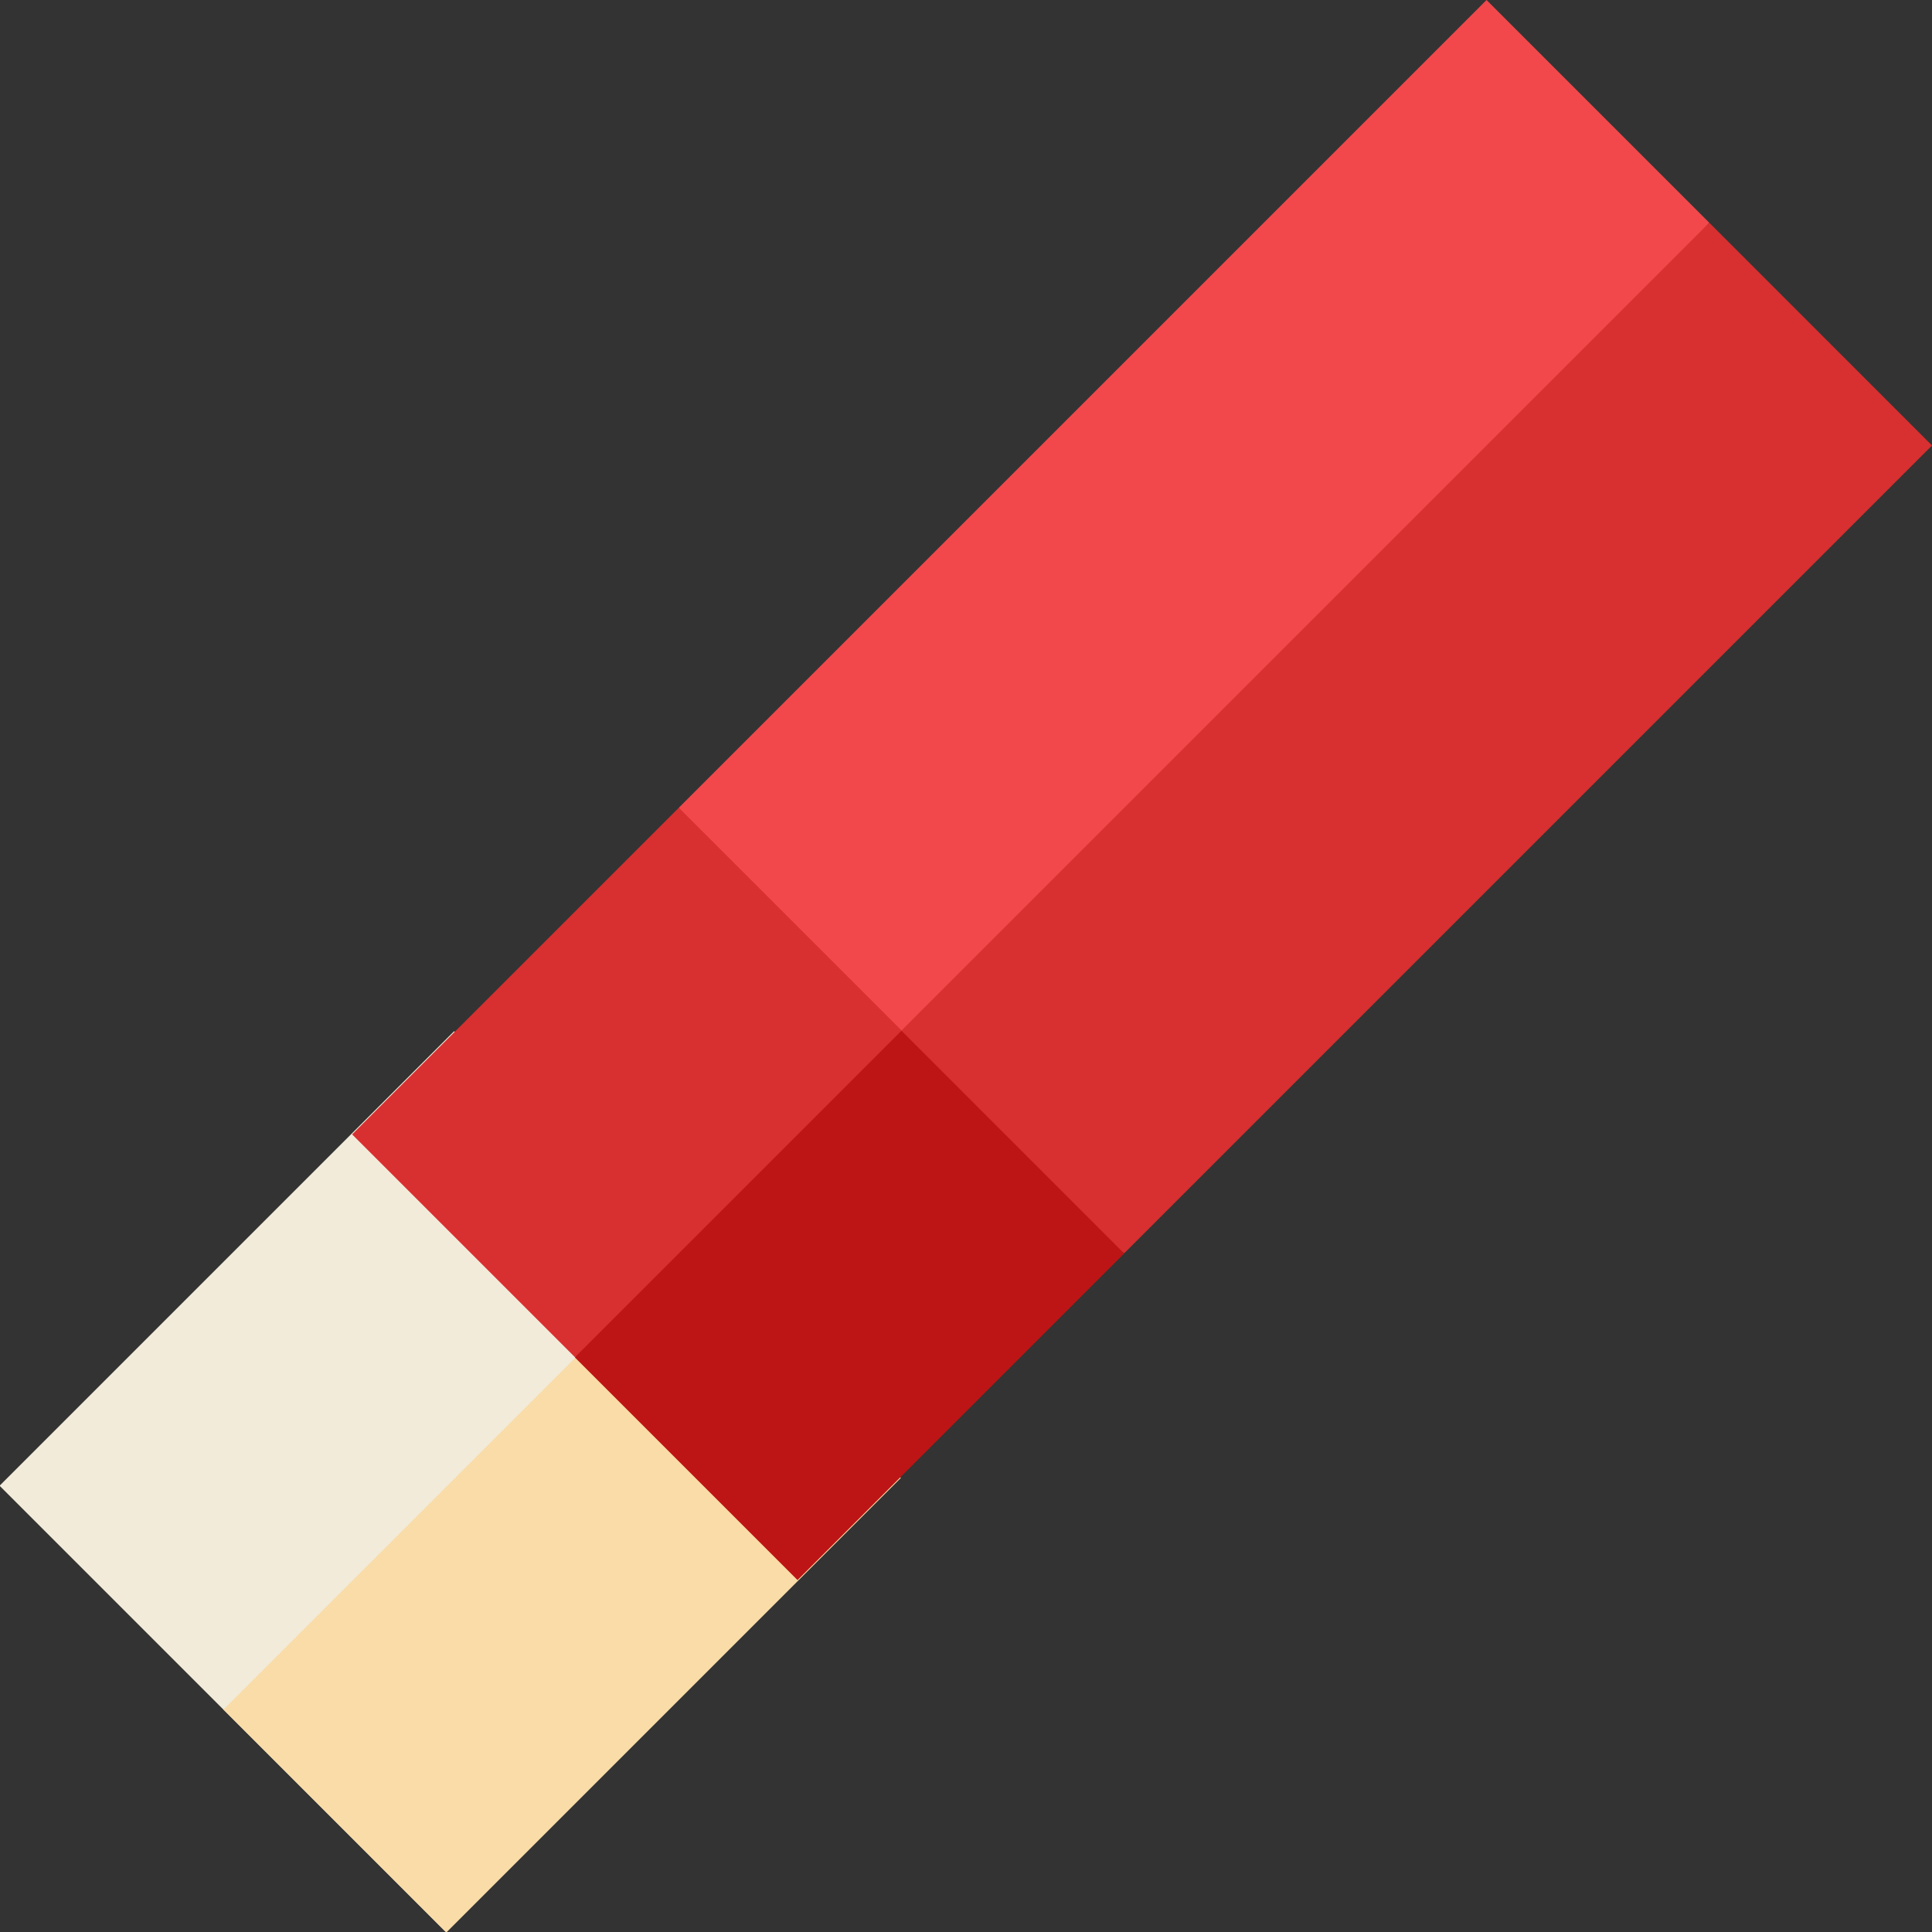 <?xml version="1.0" encoding="UTF-8" standalone="no"?>
<!-- Generator: Adobe Illustrator 19.0.0, SVG Export Plug-In . SVG Version: 6.00 Build 0)  -->

<svg
   xmlns:dc="http://purl.org/dc/elements/1.1/"
   xmlns:cc="http://creativecommons.org/ns#"
   xmlns:rdf="http://www.w3.org/1999/02/22-rdf-syntax-ns#"
   xmlns:svg="http://www.w3.org/2000/svg"
   xmlns="http://www.w3.org/2000/svg"
   xmlns:sodipodi="http://sodipodi.sourceforge.net/DTD/sodipodi-0.dtd"
   xmlns:inkscape="http://www.inkscape.org/namespaces/inkscape"
   version="1.1"
   id="Layer_1"
   x="0px"
   y="0px"
   viewBox="0 0 512.002 512.002"
   style="enable-background:new 0 0 512.002 512.002;"
   xml:space="preserve"
   sodipodi:docname="delete.svg"
   inkscape:export-filename="/home/mverot/www/SaRoomAn/images/icones/delete.png"
   inkscape:export-xdpi="2.9999883"
   inkscape:export-ydpi="2.9999883"
   inkscape:version="0.92.3 (2405546, 2018-03-11)"><rect x="0" y="0" width="512.002" height="512.002" fill="#333333" stroke="none"/><defs
   id="defs57" /><sodipodi:namedview
   pagecolor="#ffffff"
   bordercolor="#666666"
   borderopacity="1"
   objecttolerance="10"
   gridtolerance="10"
   guidetolerance="10"
   inkscape:pageopacity="0"
   inkscape:pageshadow="2"
   inkscape:window-width="1920"
   inkscape:window-height="1051"
   id="namedview55"
   showgrid="false"
   inkscape:object-paths="true"
   inkscape:snap-intersection-paths="true"
   inkscape:snap-smooth-nodes="true"
   inkscape:snap-midpoints="true"
   inkscape:snap-page="true"
   inkscape:snap-bbox="true"
   inkscape:bbox-paths="true"
   inkscape:bbox-nodes="true"
   inkscape:snap-bbox-edge-midpoints="true"
   inkscape:snap-bbox-midpoints="true"
   inkscape:zoom="0.23046784"
   inkscape:cx="-2022.4931"
   inkscape:cy="-432.85099"
   inkscape:window-x="0"
   inkscape:window-y="0"
   inkscape:window-maximized="1"
   inkscape:current-layer="Layer_1" />











<g
   id="g24">
</g>
<g
   id="g26">
</g>
<g
   id="g28">
</g>
<g
   id="g30">
</g>
<g
   id="g32">
</g>
<g
   id="g34">
</g>
<g
   id="g36">
</g>
<g
   id="g38">
</g>
<g
   id="g40">
</g>
<g
   id="g42">
</g>
<g
   id="g44">
</g>
<g
   id="g46">
</g>
<g
   id="g48">
</g>
<g
   id="g50">
</g>
<g
   id="g52">
</g>
<rect
   x="359.53"
   y="10.547"
   transform="matrix(-3.539,-3.539,0.481,-0.481,1385.365,1789.357)"
   style="fill:#f2ebd9;stroke-width:0.542"
   width="33.391"
   height="250.432"
   id="rect18-3" /><rect
   x="359.53"
   y="10.547"
   transform="matrix(-1.769,-1.769,0.481,-0.481,749.22,1153.212)"
   style="fill:#f9dca7;fill-opacity:1;stroke-width:0.767"
   width="33.391"
   height="250.432"
   id="rect18-3-7" /><polygon
   style="fill:#f2484b"
   points="195.629,347.854 409.683,102.319 350.655,43.291 136.601,257.345 "
   id="polygon14"
   transform="translate(43.291,-43.291)" /><polygon
   style="fill:#d82f30"
   points="179.889,332.113 254.657,375.401 468.711,161.347 409.683,102.319 "
   id="polygon16"
   transform="translate(43.291,-43.291)" /><polygon
   style="fill:#d82f30"
   points="50.027,343.918 109.055,402.946 167.852,375.631 195.629,316.373 136.601,257.345 "
   id="polygon20"
   transform="translate(43.291,-43.291)" /><rect
   x="140.117"
   y="327.961"
   transform="matrix(-0.707,-0.707,0.707,-0.707,78.549,749.668)"
   style="fill:#bd1515"
   width="83.477"
   height="122.434"
   id="rect22" /></svg>